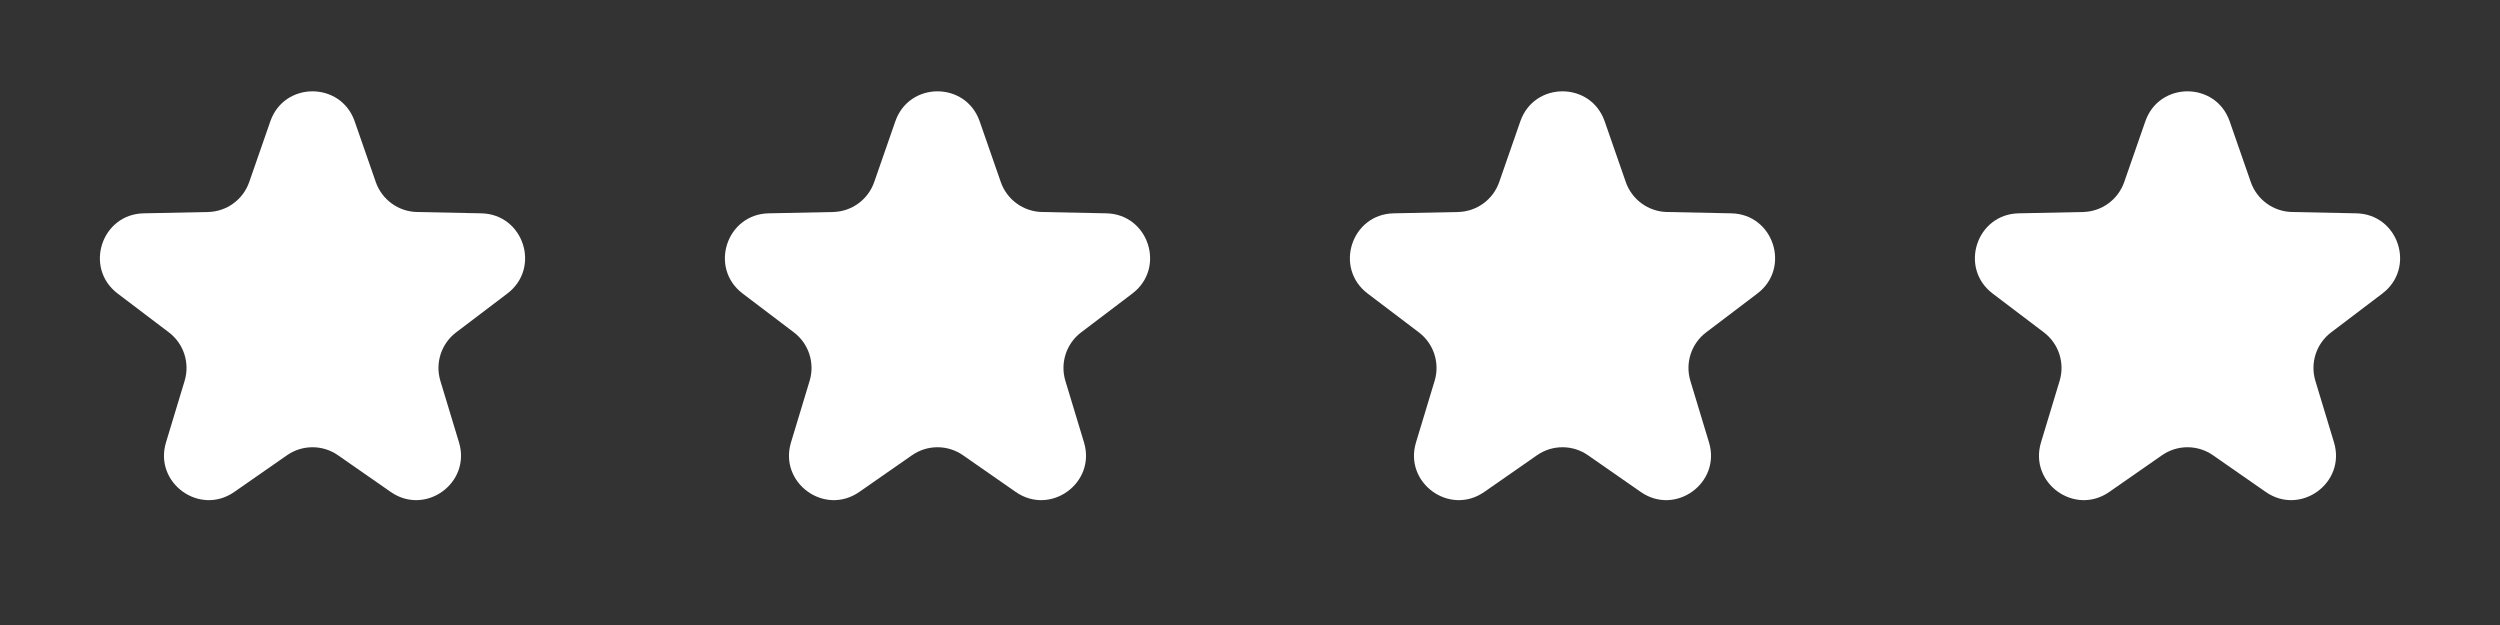 <svg width="112" height="28" viewBox="0 0 112 28" fill="none" xmlns="http://www.w3.org/2000/svg">
<rect x="0" y="0" width="112" height="28" fill="#333333" stroke="none"/>
<path d="M12.111 5.435C12.733 3.644 15.267 3.644 15.889 5.435L16.835 8.155C17.109 8.945 17.847 9.481 18.683 9.498L21.562 9.557C23.458 9.595 24.241 12.004 22.73 13.15L20.435 14.89C19.768 15.395 19.487 16.262 19.729 17.063L20.563 19.819C21.112 21.634 19.063 23.123 17.506 22.04L15.142 20.395C14.456 19.917 13.544 19.917 12.858 20.395L10.494 22.04C8.937 23.123 6.888 21.634 7.437 19.819L8.271 17.063C8.513 16.262 8.232 15.395 7.565 14.89L5.27 13.15C3.759 12.004 4.542 9.595 6.438 9.557L9.317 9.498C10.153 9.481 10.891 8.945 11.165 8.155L12.111 5.435Z" fill="white"/>
<path d="M40.111 5.435C40.733 3.644 43.267 3.644 43.889 5.435L44.835 8.155C45.109 8.945 45.847 9.481 46.683 9.498L49.562 9.557C51.458 9.595 52.241 12.004 50.73 13.15L48.435 14.89C47.768 15.395 47.487 16.262 47.729 17.063L48.563 19.819C49.112 21.634 47.063 23.123 45.506 22.04L43.142 20.395C42.456 19.917 41.544 19.917 40.858 20.395L38.494 22.04C36.937 23.123 34.888 21.634 35.437 19.819L36.271 17.063C36.513 16.262 36.232 15.395 35.565 14.89L33.27 13.15C31.759 12.004 32.542 9.595 34.438 9.557L37.317 9.498C38.153 9.481 38.891 8.945 39.165 8.155L40.111 5.435Z" fill="white"/>
<path d="M68.111 5.435C68.734 3.644 71.266 3.644 71.889 5.435L72.835 8.155C73.109 8.945 73.847 9.481 74.683 9.498L77.562 9.557C79.458 9.595 80.241 12.004 78.73 13.15L76.435 14.89C75.768 15.395 75.487 16.262 75.729 17.063L76.563 19.819C77.112 21.634 75.063 23.123 73.506 22.04L71.142 20.395C70.456 19.917 69.544 19.917 68.858 20.395L66.494 22.04C64.937 23.123 62.888 21.634 63.437 19.819L64.271 17.063C64.513 16.262 64.232 15.395 63.565 14.89L61.27 13.15C59.759 12.004 60.542 9.595 62.438 9.557L65.317 9.498C66.153 9.481 66.891 8.945 67.165 8.155L68.111 5.435Z" fill="white"/>
<path d="M96.111 5.435C96.734 3.644 99.266 3.644 99.889 5.435L100.835 8.155C101.109 8.945 101.847 9.481 102.683 9.498L105.562 9.557C107.458 9.595 108.241 12.004 106.73 13.15L104.435 14.89C103.768 15.395 103.487 16.262 103.729 17.063L104.563 19.819C105.112 21.634 103.063 23.123 101.506 22.04L99.142 20.395C98.456 19.917 97.544 19.917 96.858 20.395L94.494 22.04C92.937 23.123 90.888 21.634 91.437 19.819L92.271 17.063C92.513 16.262 92.232 15.395 91.565 14.89L89.27 13.15C87.759 12.004 88.542 9.595 90.438 9.557L93.317 9.498C94.153 9.481 94.891 8.945 95.165 8.155L96.111 5.435Z" fill="white"/>
</svg>
